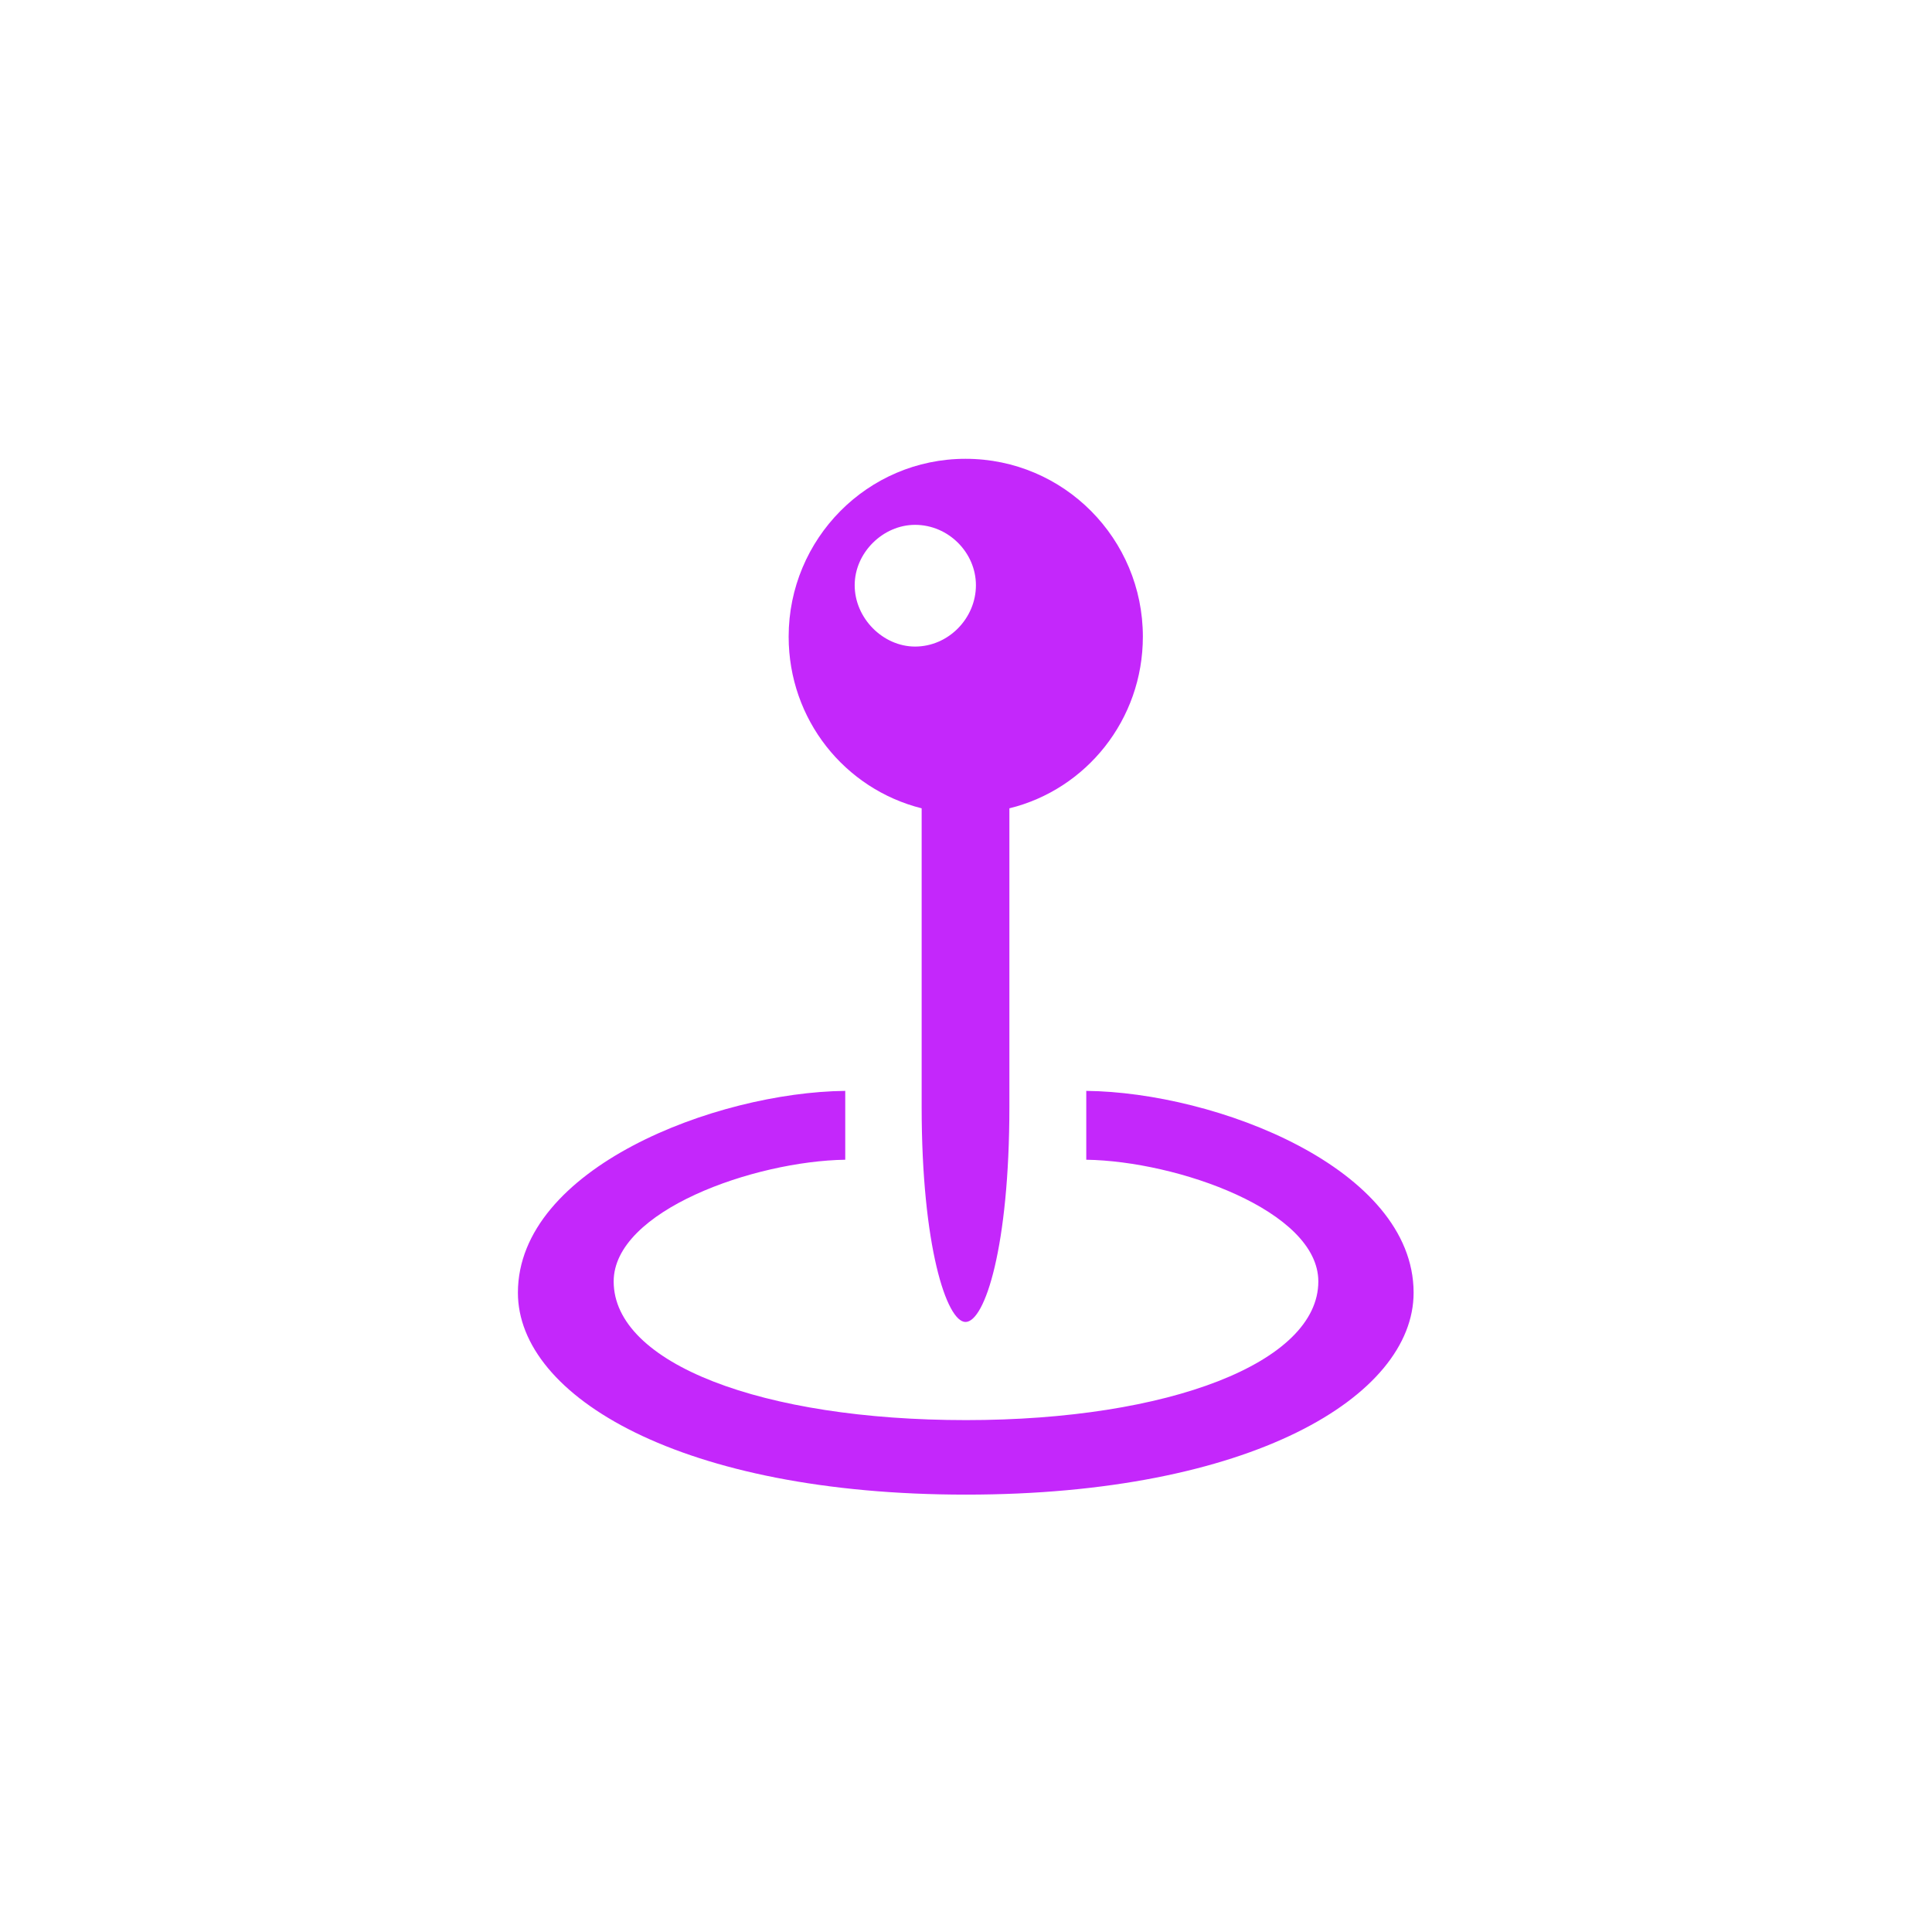 <svg width="44"
    height="44"
    viewBox="0 0 44 44"
    fill="none"
    xmlns="http://www.w3.org/2000/svg">
    <path
        d="M17.961 14.499C17.961 16.39 19.239 17.969 20.99 18.409V25.209C20.99 28.378 21.56 30.107 21.989 30.107C22.43 30.107 22.988 28.389 22.988 25.209V18.409C24.739 17.98 26.028 16.39 26.028 14.499C26.028 12.275 24.234 10.449 21.989 10.449C19.755 10.449 17.961 12.275 17.961 14.499ZM20.84 14.725C20.109 14.725 19.465 14.08 19.465 13.328C19.465 12.587 20.109 11.953 20.84 11.953C21.602 11.953 22.226 12.587 22.226 13.328C22.226 14.08 21.602 14.725 20.84 14.725ZM22 34.039C28.477 34.039 32.194 31.805 32.194 29.441C32.194 26.605 27.693 24.876 24.739 24.844V26.412C26.812 26.444 30.024 27.572 30.024 29.184C30.024 31.031 26.619 32.342 22 32.342C17.359 32.342 13.976 31.053 13.976 29.184C13.976 27.572 17.177 26.444 19.25 26.412V24.844C16.296 24.876 11.795 26.605 11.795 29.441C11.795 31.805 15.523 34.039 22 34.039Z"
        fill="#C427FB" />
</svg>
